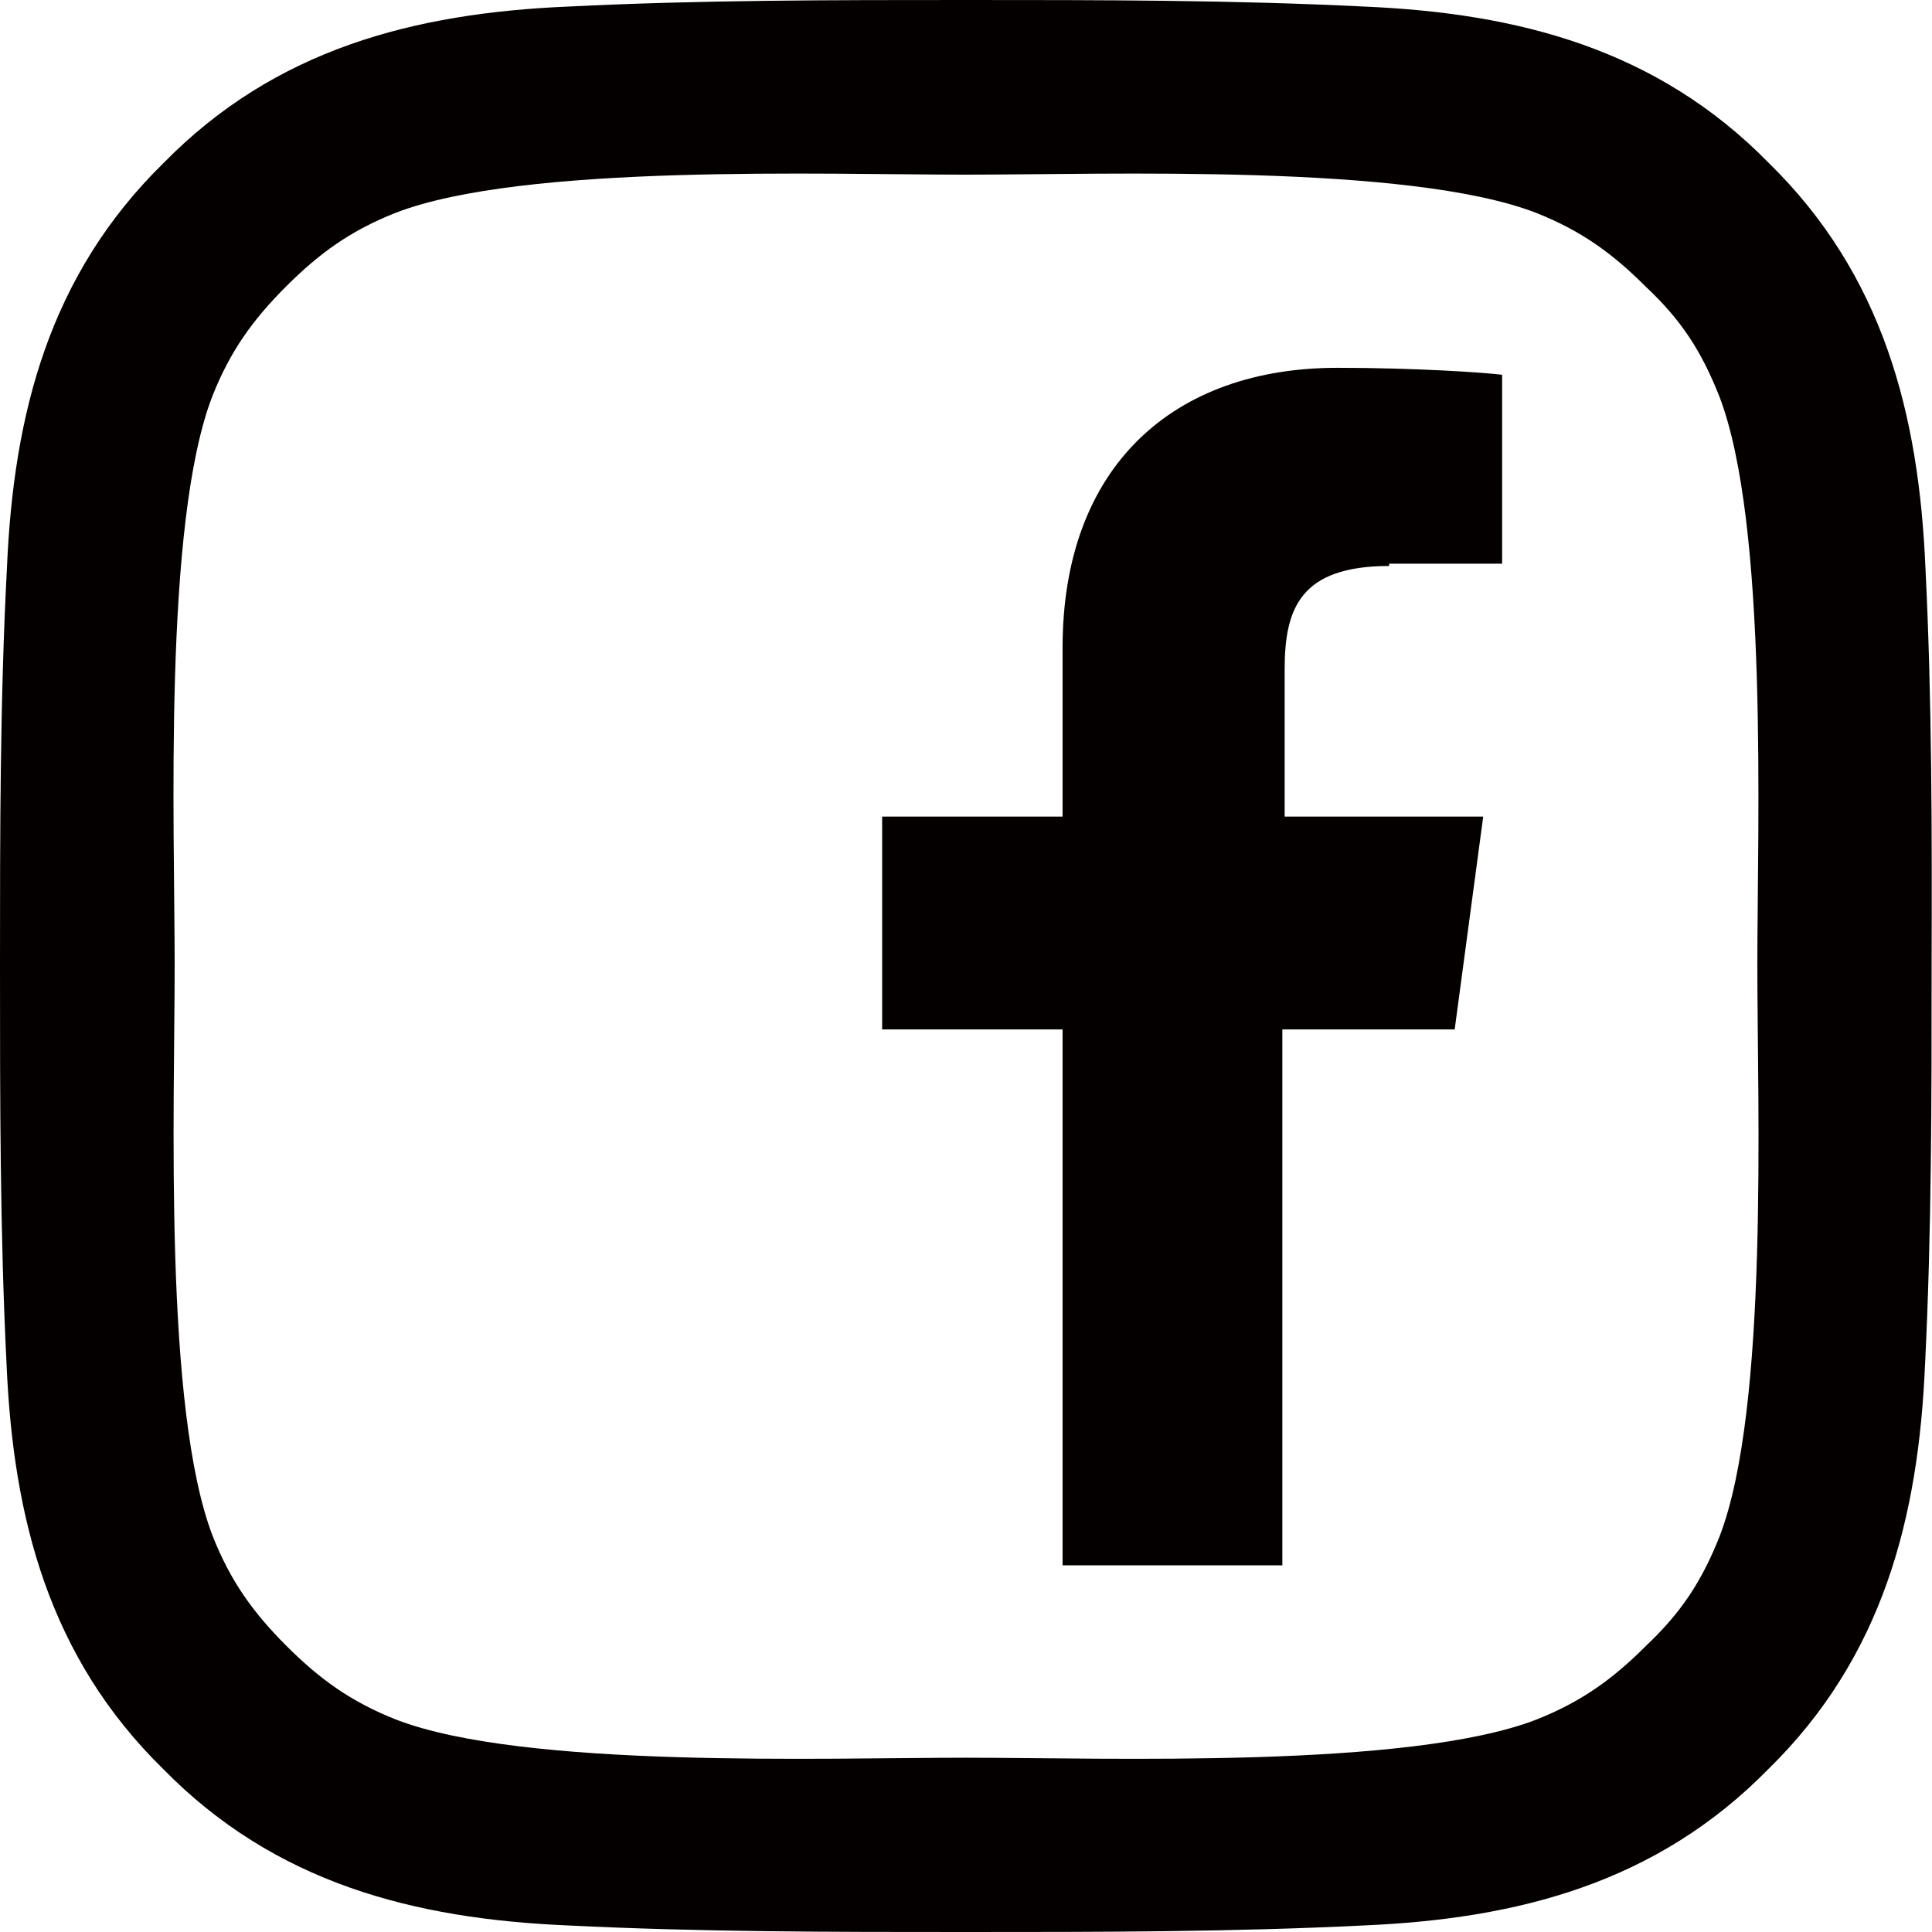 <svg xmlns="http://www.w3.org/2000/svg" viewBox="0 0 50.11 50.11" overflow="visible"><style>.st0{fill:#040000}</style><path class="st0" d="M49.94 14.73c-.17-4-1.1-7.6-4.06-10.5-2.9-2.96-6.5-3.89-10.5-4.06C31.96 0 28.54 0 25.06 0c-3.48 0-6.9 0-10.32.17-4 .17-7.6 1.1-10.5 4.06-2.96 2.9-3.89 6.5-4.06 10.5C0 18.15 0 21.58 0 25.06c0 3.48 0 6.9.17 10.32.17 4 1.1 7.6 4.06 10.5 2.9 2.96 6.5 3.89 10.5 4.06 3.42.17 6.84.17 10.32.17 3.48 0 6.9 0 10.32-.17 4-.17 7.6-1.1 10.5-4.06 2.96-2.9 3.89-6.5 4.06-10.5.17-3.42.17-6.84.17-10.32.01-3.48.01-6.91-.16-10.33zM44.6 39.85c-.46 1.16-.99 1.97-1.91 2.84-.87.87-1.68 1.45-2.84 1.91-3.31 1.28-11.14.99-14.79.99-3.65 0-11.48.29-14.79-.99-1.16-.46-1.97-1.04-2.84-1.91-.87-.87-1.45-1.68-1.91-2.84-1.28-3.31-.99-11.14-.99-14.79s-.3-11.49.98-14.79c.46-1.16 1.04-1.97 1.91-2.84.87-.87 1.68-1.45 2.84-1.91 3.31-1.28 11.14-.99 14.79-.99 3.65 0 11.48-.29 14.79.99 1.16.46 1.97 1.04 2.84 1.91.93.87 1.45 1.68 1.91 2.84 1.28 3.31.99 11.14.99 14.79s.3 11.48-.98 14.79z"/><path class="st0" d="M27.56 16.8v4.38h-4.68v5.52h4.68v13.9h5.7V26.7h4.47l.74-5.52h-5.15v-3.82c0-1.57.4-2.68 2.71-2.68v-.06h2.93v-4.9c-.49-.06-2.25-.18-4.25-.18-4.26-.01-7.15 2.54-7.15 7.26z"/></svg>
